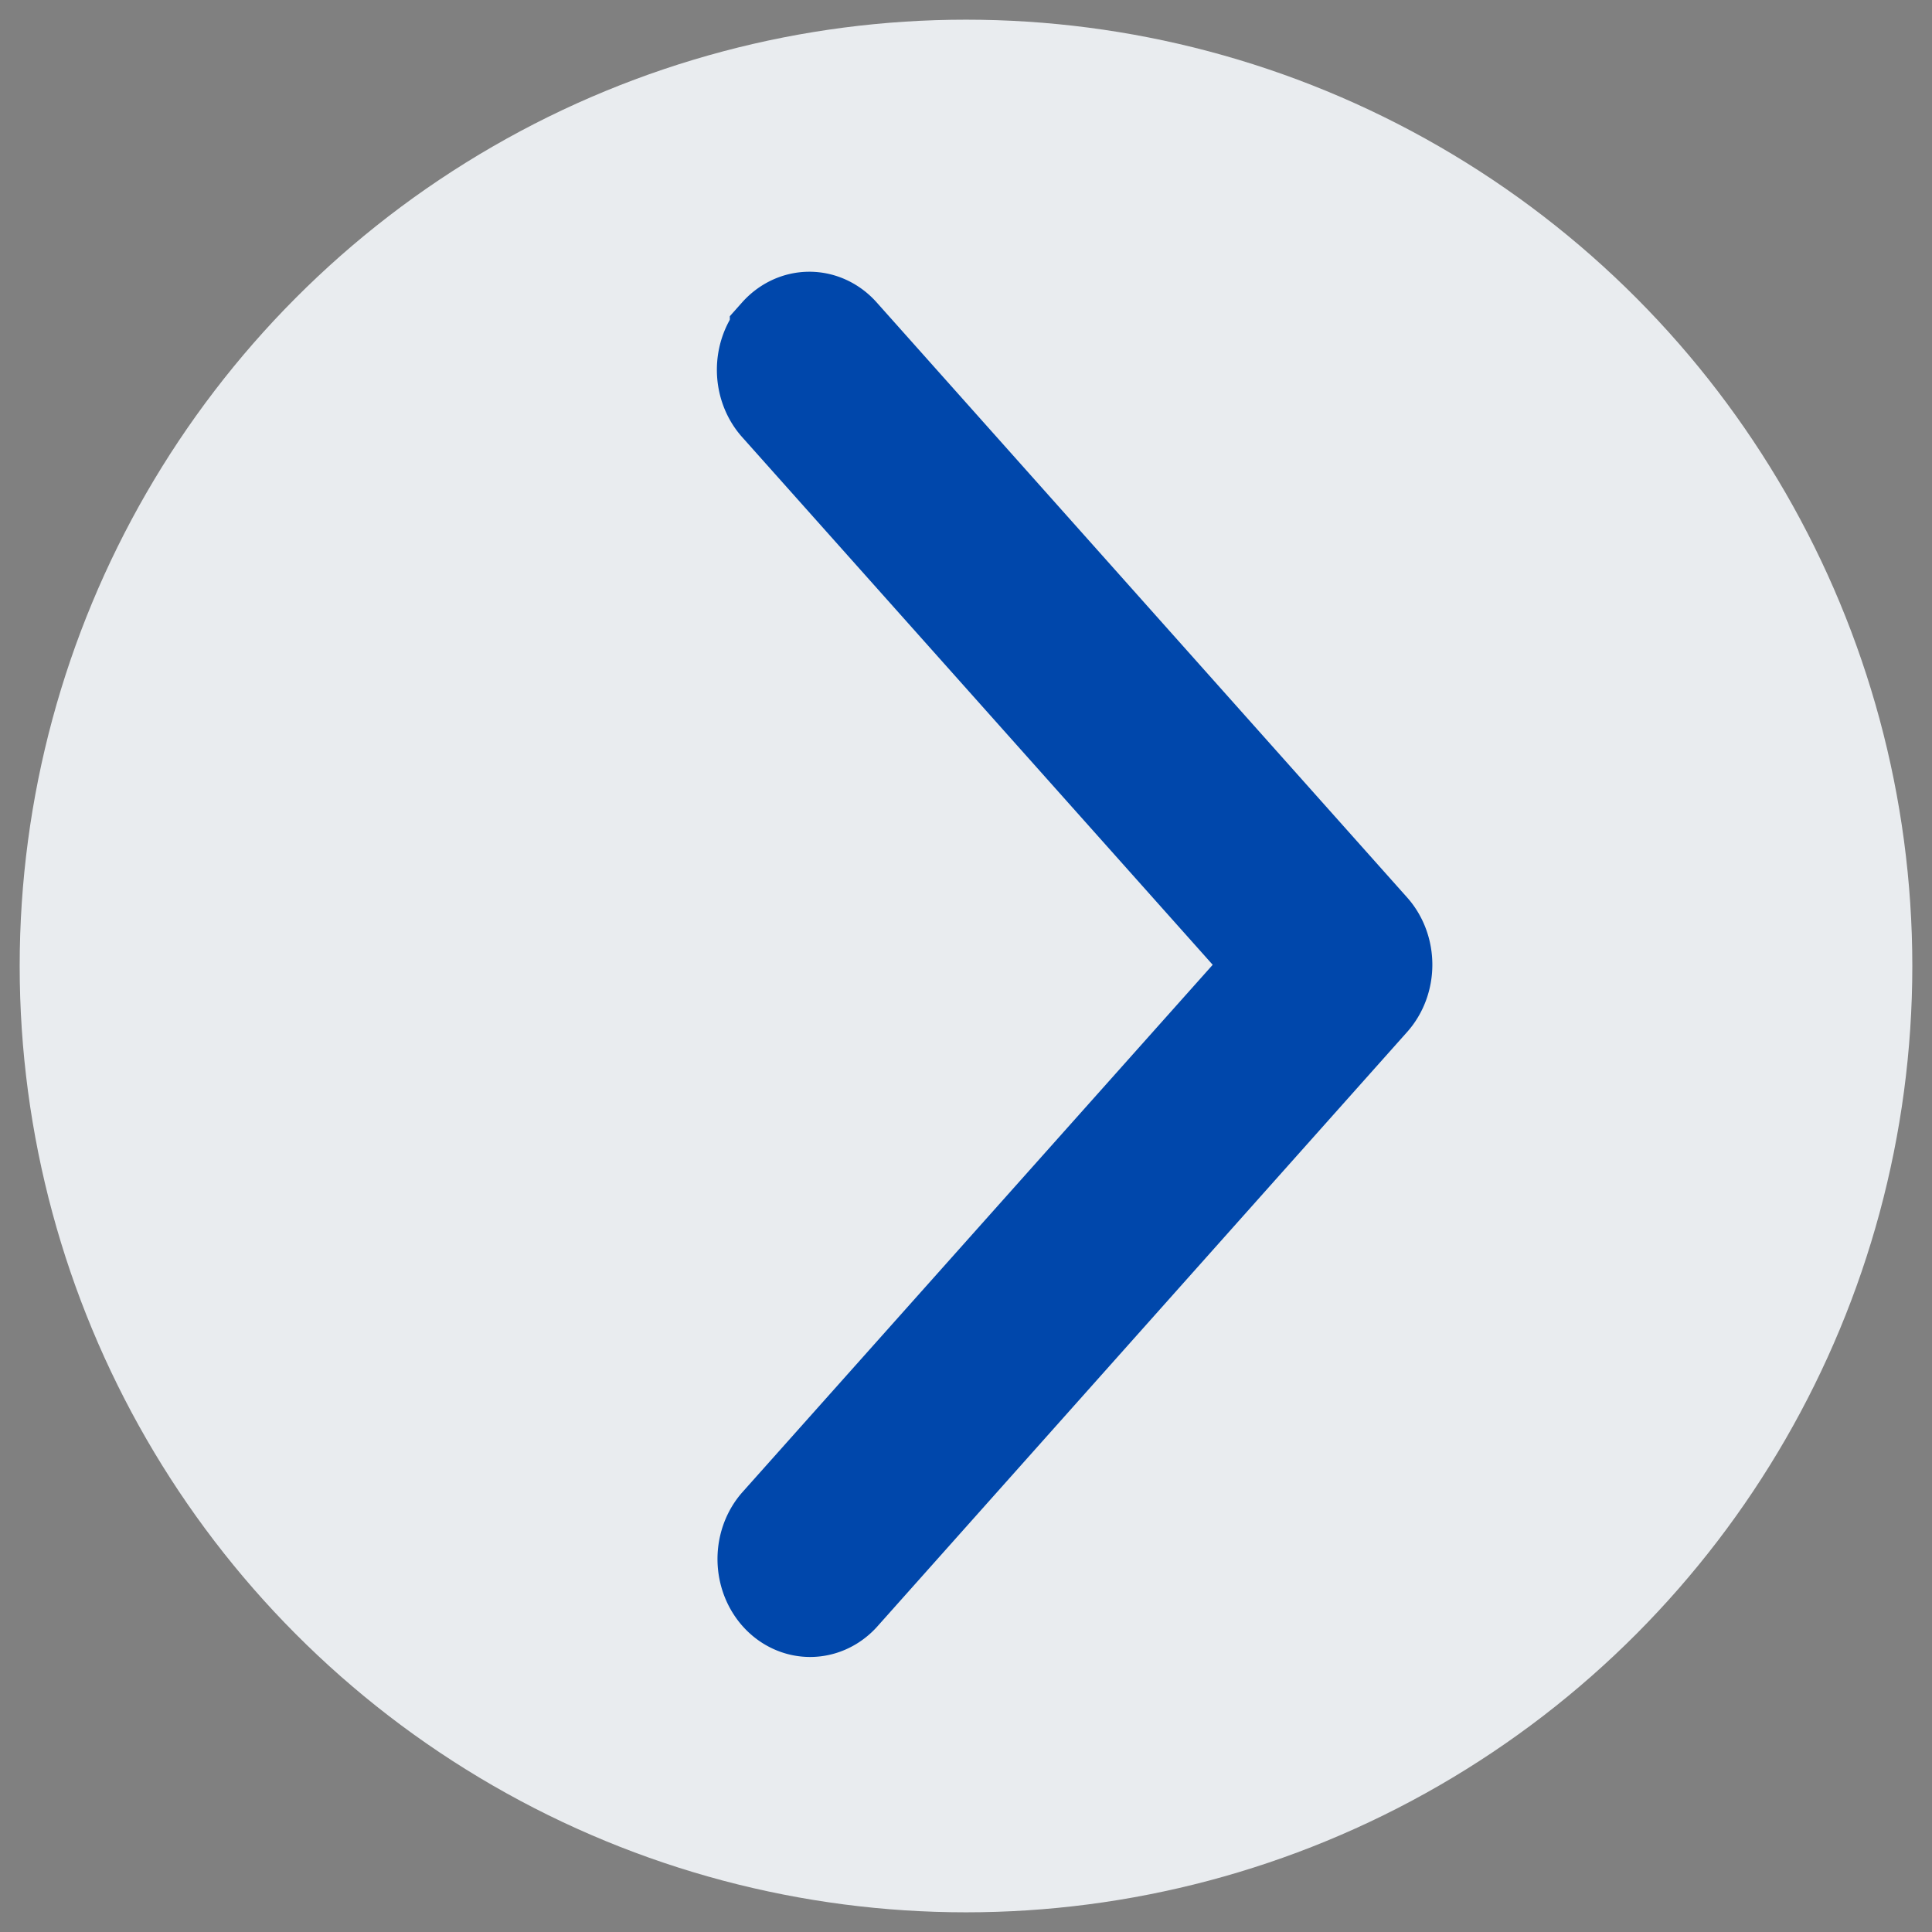 <?xml version="1.0" encoding="UTF-8" standalone="no"?>
<svg viewBox="0 0 16 16" fill="#0047AB" version="1.1" id="svg19" sodipodi:docname="carousel-control-next.svg" inkscape:version="1.2 (dc2aedaf03, 2022-05-15)"
   xmlns:inkscape="http://www.inkscape.org/namespaces/inkscape"
   xmlns:sodipodi="http://sodipodi.sourceforge.net/DTD/sodipodi-0.dtd"
   xmlns="http://www.w3.org/2000/svg"
   xmlns:svg="http://www.w3.org/2000/svg">
   <rect x="0" y="0" width="16" height="16" fill="#808080" stroke="none"/>
   <defs id="defs23" />
   <sodipodi:namedview id="namedview21" pagecolor="#ffffff" bordercolor="#000000" borderopacity="0.25" inkscape:showpageshadow="2" inkscape:pageopacity="0.0" inkscape:pagecheckerboard="0" inkscape:deskcolor="#d1d1d1" showgrid="false" inkscape:zoom="8.6731066" inkscape:cx="-2.9977724" inkscape:cy="11.011049" inkscape:window-width="958" inkscape:window-height="991" inkscape:window-x="952" inkscape:window-y="0" inkscape:window-maximized="0" inkscape:current-layer="svg19" />
   <g id="g320">
      <circle style="fill:#e9ecef;fill-opacity:1" id="path235" cx="8" cy="8" r="7.837" />
      <path d="m 6.444,2.771 a 0.366,0.411 0 0 1 0.518,0 l 4.393,4.928 a 0.366,0.411 0 0 1 0,0.581 L 6.963,13.208 A 0.367,0.411 0 0 1 6.444,12.627 L 10.579,7.99 6.444,3.353 a 0.366,0.411 0 0 1 0,-0.581 z" id="path1542" style="fill:#0047AB;fill-opacity:1;stroke:#0047AB;stroke-width:0.8;stroke-dasharray:none;stroke-opacity:1" />
   </g>
</svg>
